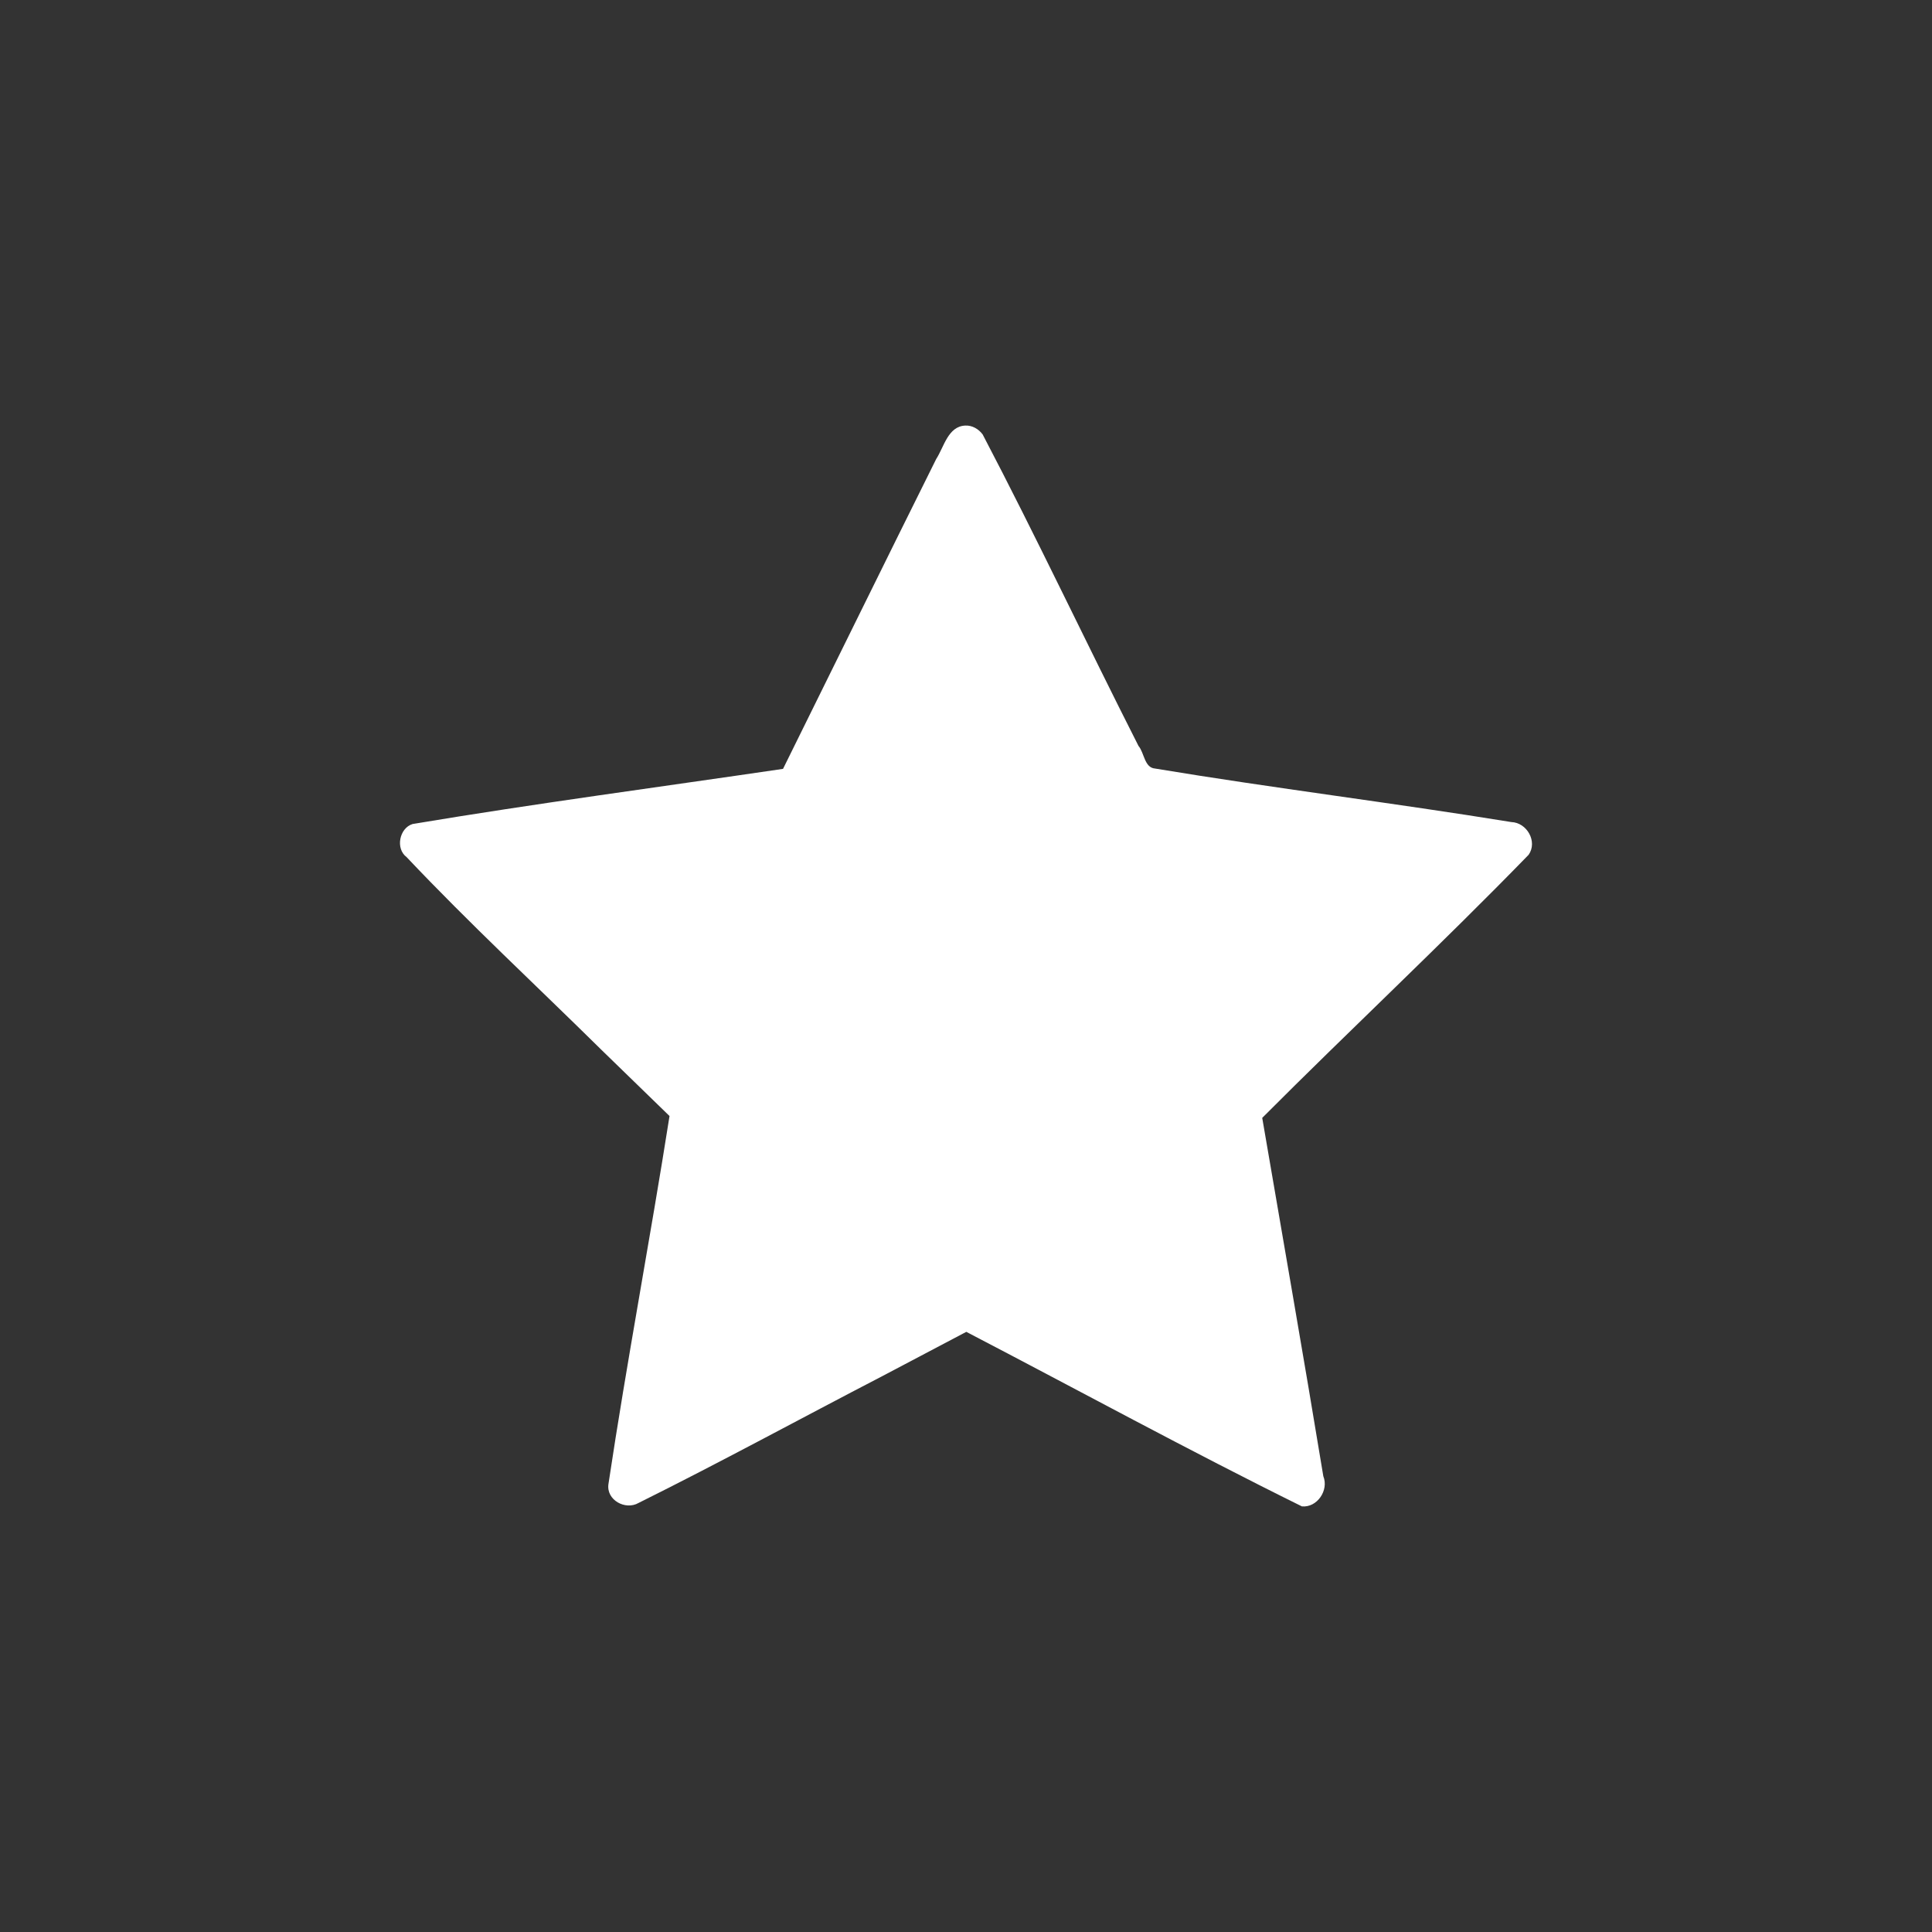 <?xml version="1.0" encoding="UTF-8" standalone="no"?>
<!-- Created with Inkscape (http://www.inkscape.org/) -->

<svg
   width="512"
   height="512"
   viewBox="0 0 135.467 135.467"
   version="1.1"
   id="svg8"
   inkscape:version="1.3 (0e150ed6c4, 2023-07-21)"
   sodipodi:docname="star.svg"
   xmlns:inkscape="http://www.inkscape.org/namespaces/inkscape"
   xmlns:sodipodi="http://sodipodi.sourceforge.net/DTD/sodipodi-0.dtd"
   xmlns="http://www.w3.org/2000/svg"
   xmlns:svg="http://www.w3.org/2000/svg"
   xmlns:rdf="http://www.w3.org/1999/02/22-rdf-syntax-ns#"
   xmlns:cc="http://creativecommons.org/ns#"
   xmlns:dc="http://purl.org/dc/elements/1.1/">
  <rect x="0" y="0" width="135.467" height="135.467" fill="#333333" stroke="none"/>
  <defs
     id="defs2" />
  <sodipodi:namedview
     id="base"
     pagecolor="#000000"
     bordercolor="#666666"
     borderopacity="1.0"
     inkscape:pageopacity="0.0"
     inkscape:pageshadow="2"
     inkscape:zoom="1.1894531"
     inkscape:cx="387.57308"
     inkscape:cy="165.20197"
     inkscape:document-units="mm"
     inkscape:current-layer="layer1"
     showgrid="false"
     fit-margin-top="0"
     fit-margin-left="0"
     fit-margin-right="0"
     fit-margin-bottom="0"
     inkscape:window-width="2560"
     inkscape:window-height="1377"
     inkscape:window-x="-8"
     inkscape:window-y="-8"
     inkscape:window-maximized="1"
     inkscape:showpageshadow="0"
     inkscape:pagecheckerboard="0"
     inkscape:deskcolor="#505050" />
  <g
     inkscape:label="Layer 1"
     inkscape:groupmode="layer"
     id="layer1"
     transform="translate(-41.051,-66.098)">
    <path
       style="opacity:1;vector-effect:none;fill:#ffffff;fill-opacity:1;fill-rule:nonzero;stroke:none;stroke-width:2.017;stroke-linecap:round;stroke-linejoin:round;stroke-miterlimit:4;stroke-dasharray:none;stroke-dashoffset:10.205;stroke-opacity:1;paint-order:normal"
       d="m 108.732,95.938 c -1.214,0.053 -1.491,1.509 -2.035,2.341 -3.601,7.233 -7.157,14.489 -10.742,21.73 -8.66,1.275 -17.341,2.424 -25.974,3.867 -0.924,0.284 -1.222,1.72 -0.418,2.323 4.398,4.653 9.099,9.011 13.655,13.508 1.592,1.548 3.186,3.096 4.778,4.644 -1.353,8.612 -2.988,17.181 -4.282,25.803 -0.169,1.124 1.192,1.862 2.114,1.325 5.733,-2.847 11.356,-5.916 17.039,-8.864 1.98,-1.043 3.96,-2.087 5.939,-3.131 7.842,4.081 15.605,8.323 23.532,12.238 1.071,0.098 1.9,-1.131 1.501,-2.116 -1.378,-8.383 -2.853,-16.751 -4.284,-25.125 6.18,-6.197 12.581,-12.174 18.681,-18.45 0.642,-0.918 -0.119,-2.254 -1.211,-2.292 -8.312,-1.351 -16.69,-2.375 -24.986,-3.753 -0.75,-0.061 -0.747,-1.099 -1.159,-1.585 -3.683,-7.258 -7.15,-14.631 -10.927,-21.841 -0.282,-0.381 -0.737,-0.648 -1.221,-0.622 z"
       id="path843"
       inkscape:connector-curvature="0"
       sodipodi:nodetypes="cccccccccccccccccccc" />
    <rect
       style="fill:#ffffff;fill-opacity:0;fill-rule:evenodd;stroke-width:1.399;stroke-linecap:round;stroke-dasharray:2.798, 5.596;paint-order:markers stroke fill"
       id="rect2"
       width="135.467"
       height="135.467"
       x="41.051"
       y="66.098" />
  </g>
</svg>
